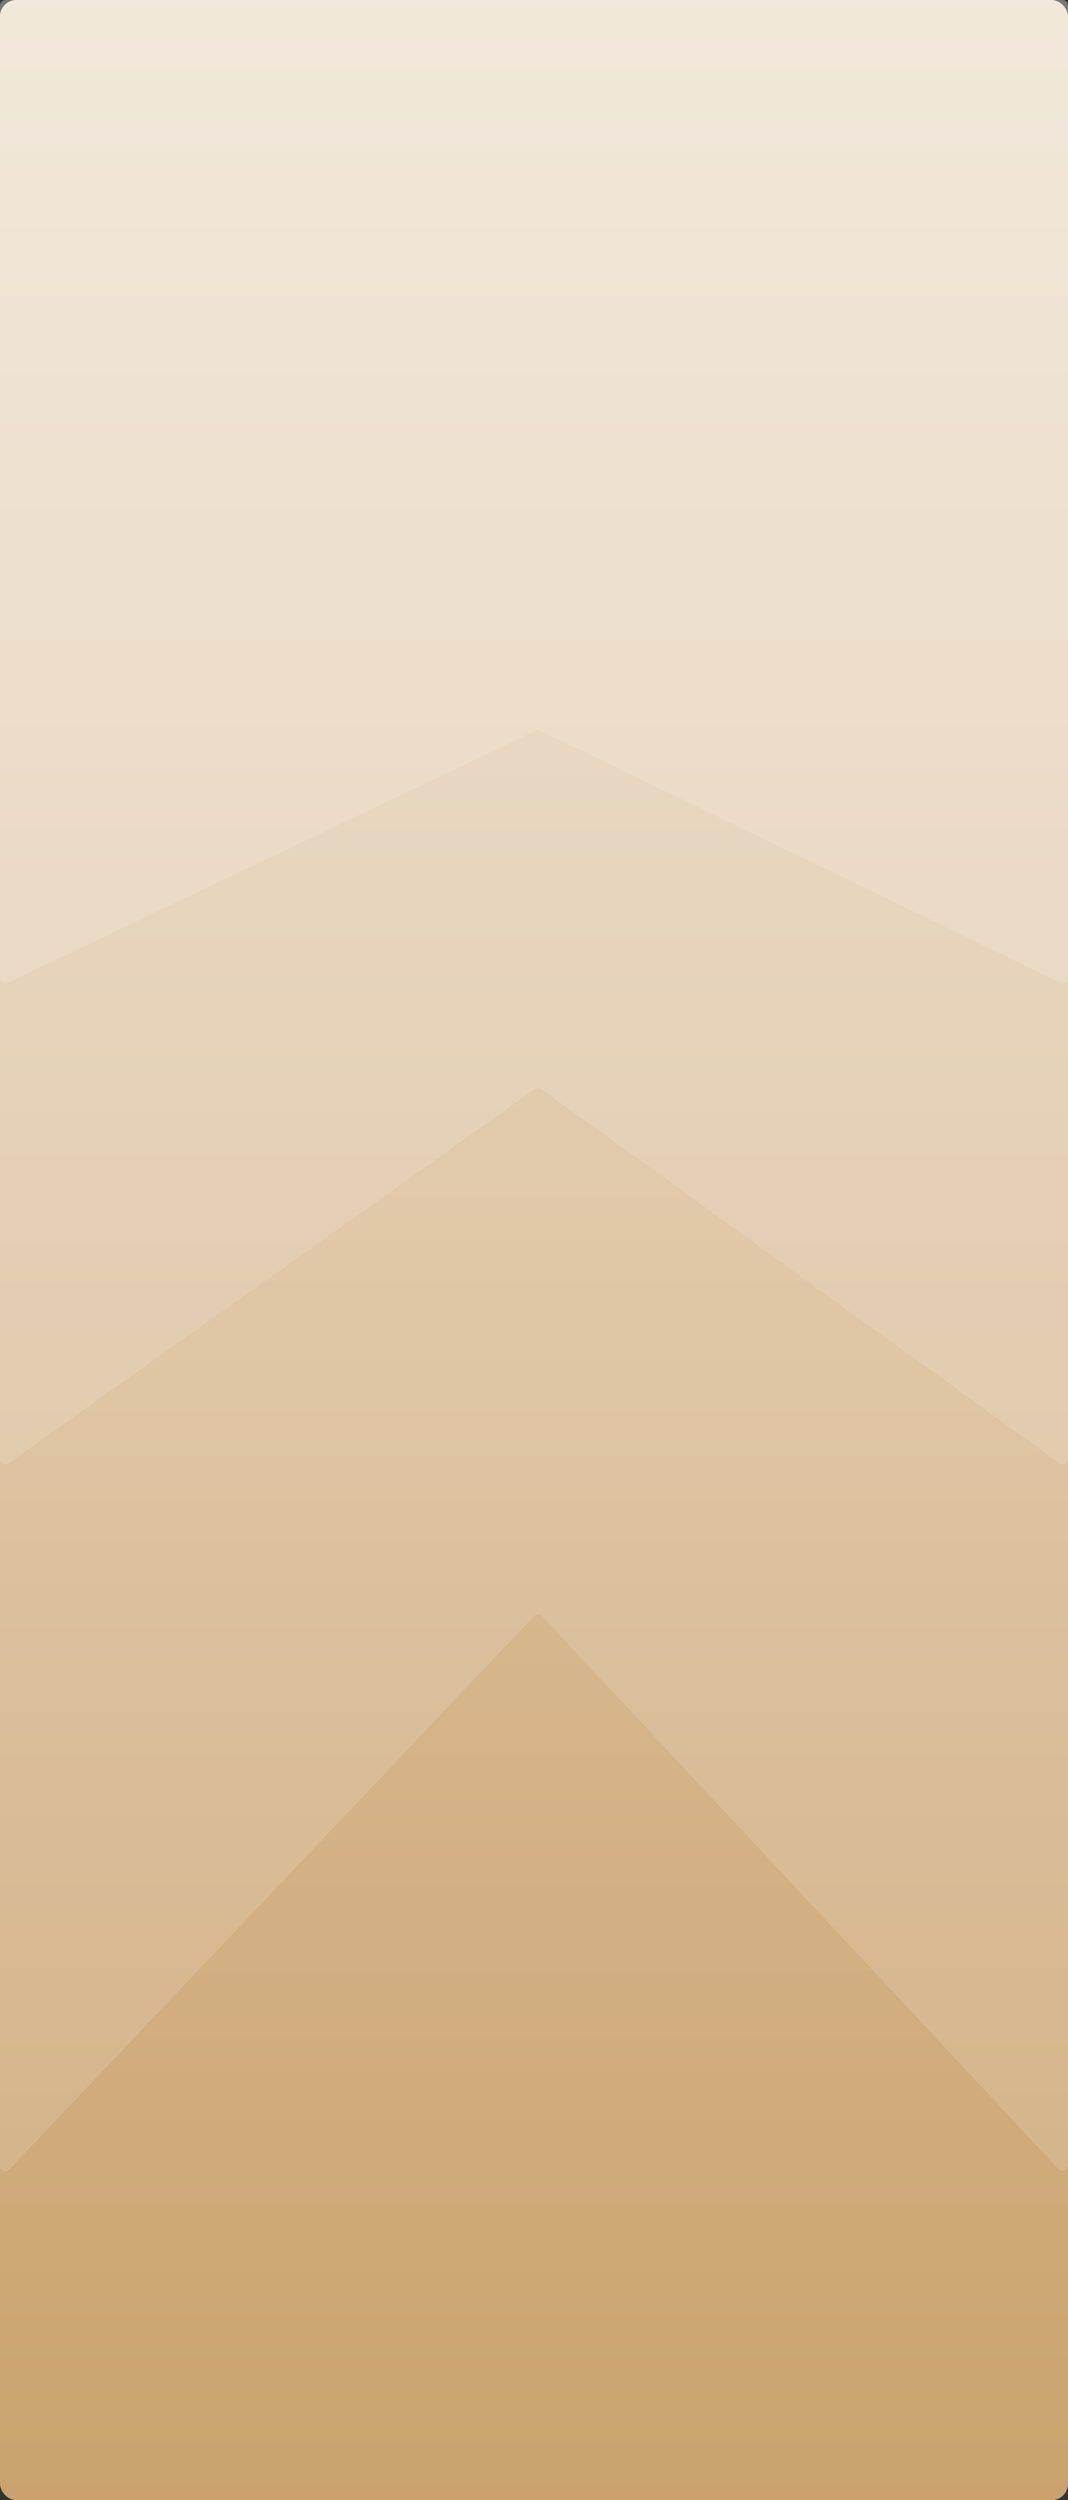 <svg width="391" height="915" viewBox="0 0 391 915" fill="none" xmlns="http://www.w3.org/2000/svg">
<rect x="0" y="0" width="391" height="915" fill="#333333" stroke="none"/>
<rect width="391" height="915" rx="6" fill="url(#paint0_linear_518_3275)"/>
<path d="M0 2C0 0.895 0.895 0 2 0H389C390.105 0 391 0.895 391 2V357.809C391 359.284 389.456 360.252 388.128 359.608L197.865 267.419C197.318 267.154 196.681 267.152 196.132 267.414L2.861 359.635C1.534 360.268 0 359.3 0 357.83V2Z" fill="white" fill-opacity="0.13"/>
<path d="M0 2C0 0.895 0.895 0 2 0H389C390.105 0 391 0.895 391 2V533.83C391 535.461 389.152 536.406 387.83 535.451L198.162 398.557C197.467 398.056 196.53 398.052 195.832 398.549L3.159 535.495C1.834 536.436 0 535.489 0 533.864V2Z" fill="white" fill-opacity="0.13"/>
<path d="M0 2C0 0.895 0.895 0 2 0H389C390.105 0 391 0.895 391 2V792.509C391 794.324 388.777 795.201 387.538 793.875L198.45 591.453C197.664 590.611 196.331 590.606 195.538 591.442L3.451 793.942C2.207 795.253 0 794.373 0 792.566V2Z" fill="white" fill-opacity="0.13"/>
<defs>
<linearGradient id="paint0_linear_518_3275" x1="196" y1="-544.5" x2="196" y2="1012" gradientUnits="userSpaceOnUse">
<stop stop-color="white"/>
<stop offset="1" stop-color="#C79C64"/>
</linearGradient>
</defs>
</svg>
